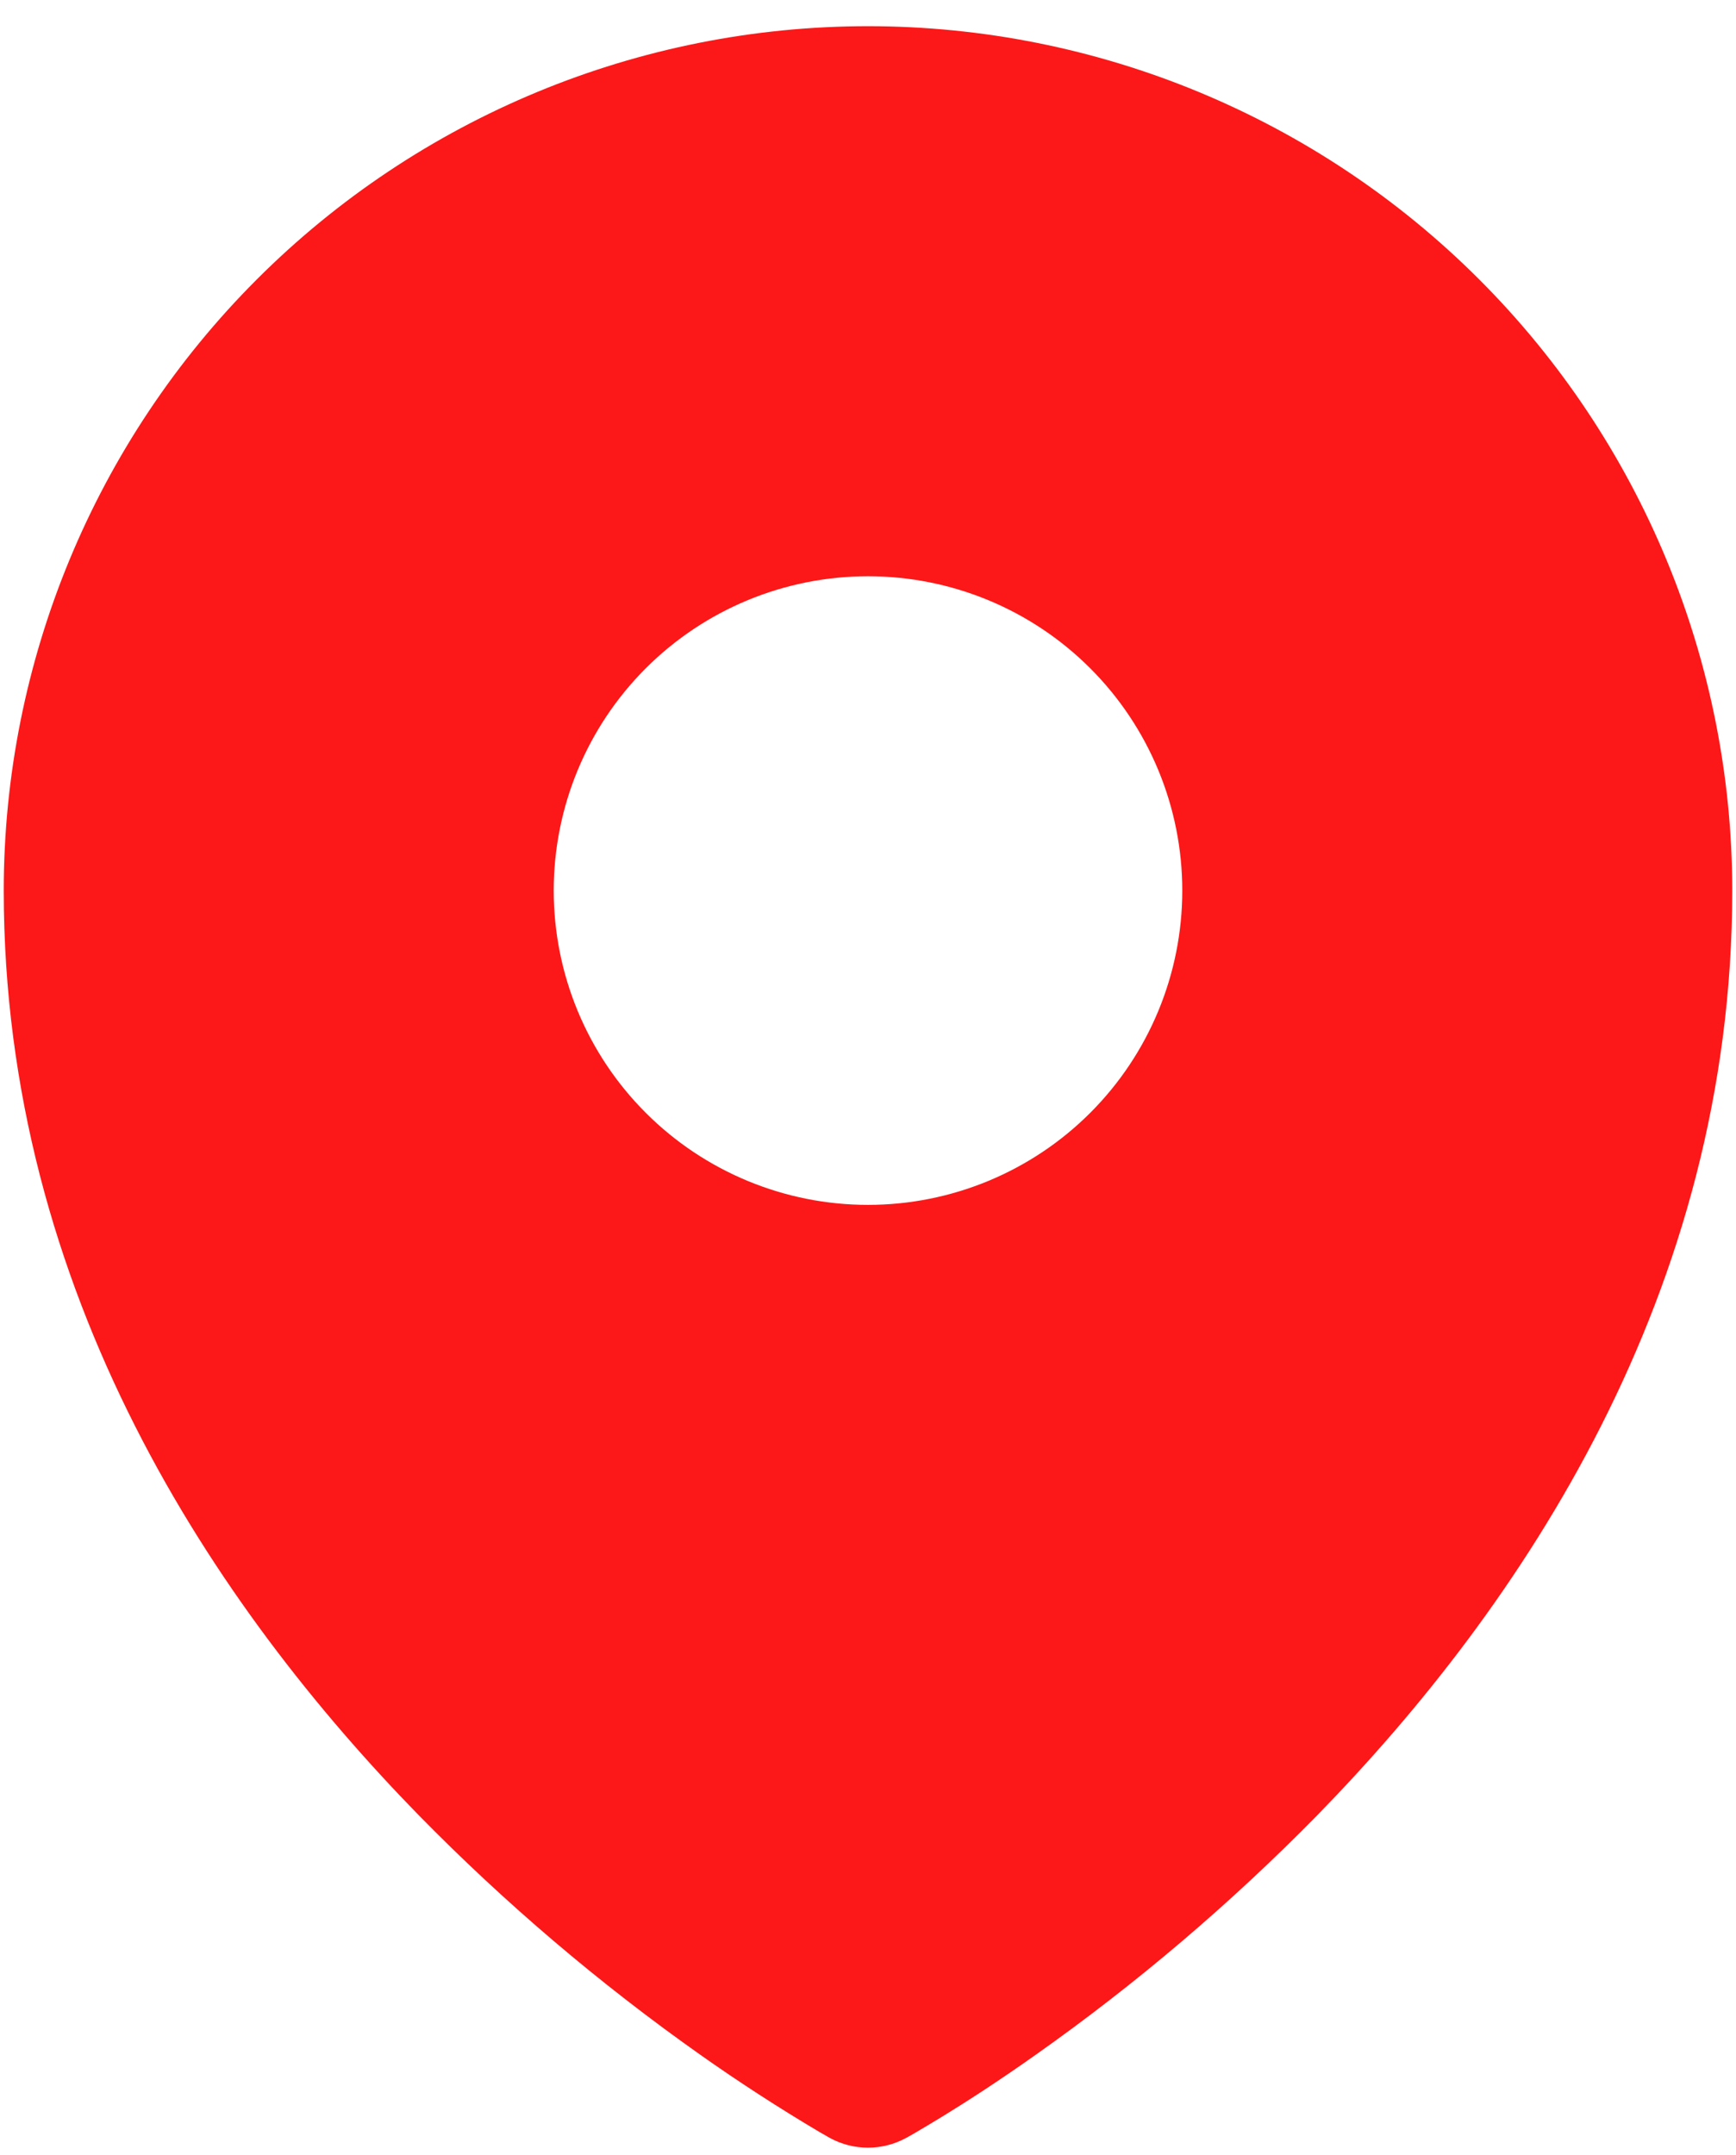 <svg width="58" height="72" viewBox="0 0 58 72" fill="none" xmlns="http://www.w3.org/2000/svg">
<path fill-rule="evenodd" clip-rule="evenodd" d="M27.39 71.228L27.635 71.368L27.733 71.424C28.122 71.635 28.556 71.745 28.998 71.745C29.44 71.745 29.875 71.635 30.264 71.424L30.361 71.372L30.61 71.228C30.822 71.105 31.12 70.926 31.503 70.693C32.262 70.228 33.337 69.538 34.617 68.632C37.98 66.256 41.121 63.583 44.005 60.645C50.809 53.679 57.875 43.215 57.875 29.75C57.875 22.092 54.833 14.747 49.418 9.332C44.003 3.917 36.658 0.875 29 0.875C21.342 0.875 13.997 3.917 8.582 9.332C3.167 14.747 0.125 22.092 0.125 29.75C0.125 43.211 7.195 53.679 13.995 60.645C16.878 63.583 20.02 66.256 23.383 68.632C24.683 69.55 26.02 70.417 27.39 71.228ZM29 40.25C31.785 40.25 34.456 39.144 36.425 37.175C38.394 35.206 39.5 32.535 39.5 29.75C39.5 26.965 38.394 24.294 36.425 22.325C34.456 20.356 31.785 19.25 29 19.25C26.215 19.25 23.544 20.356 21.575 22.325C19.606 24.294 18.5 26.965 18.5 29.75C18.5 32.535 19.606 35.206 21.575 37.175C23.544 39.144 26.215 40.25 29 40.25Z" fill="#FC1818"/>
</svg>
